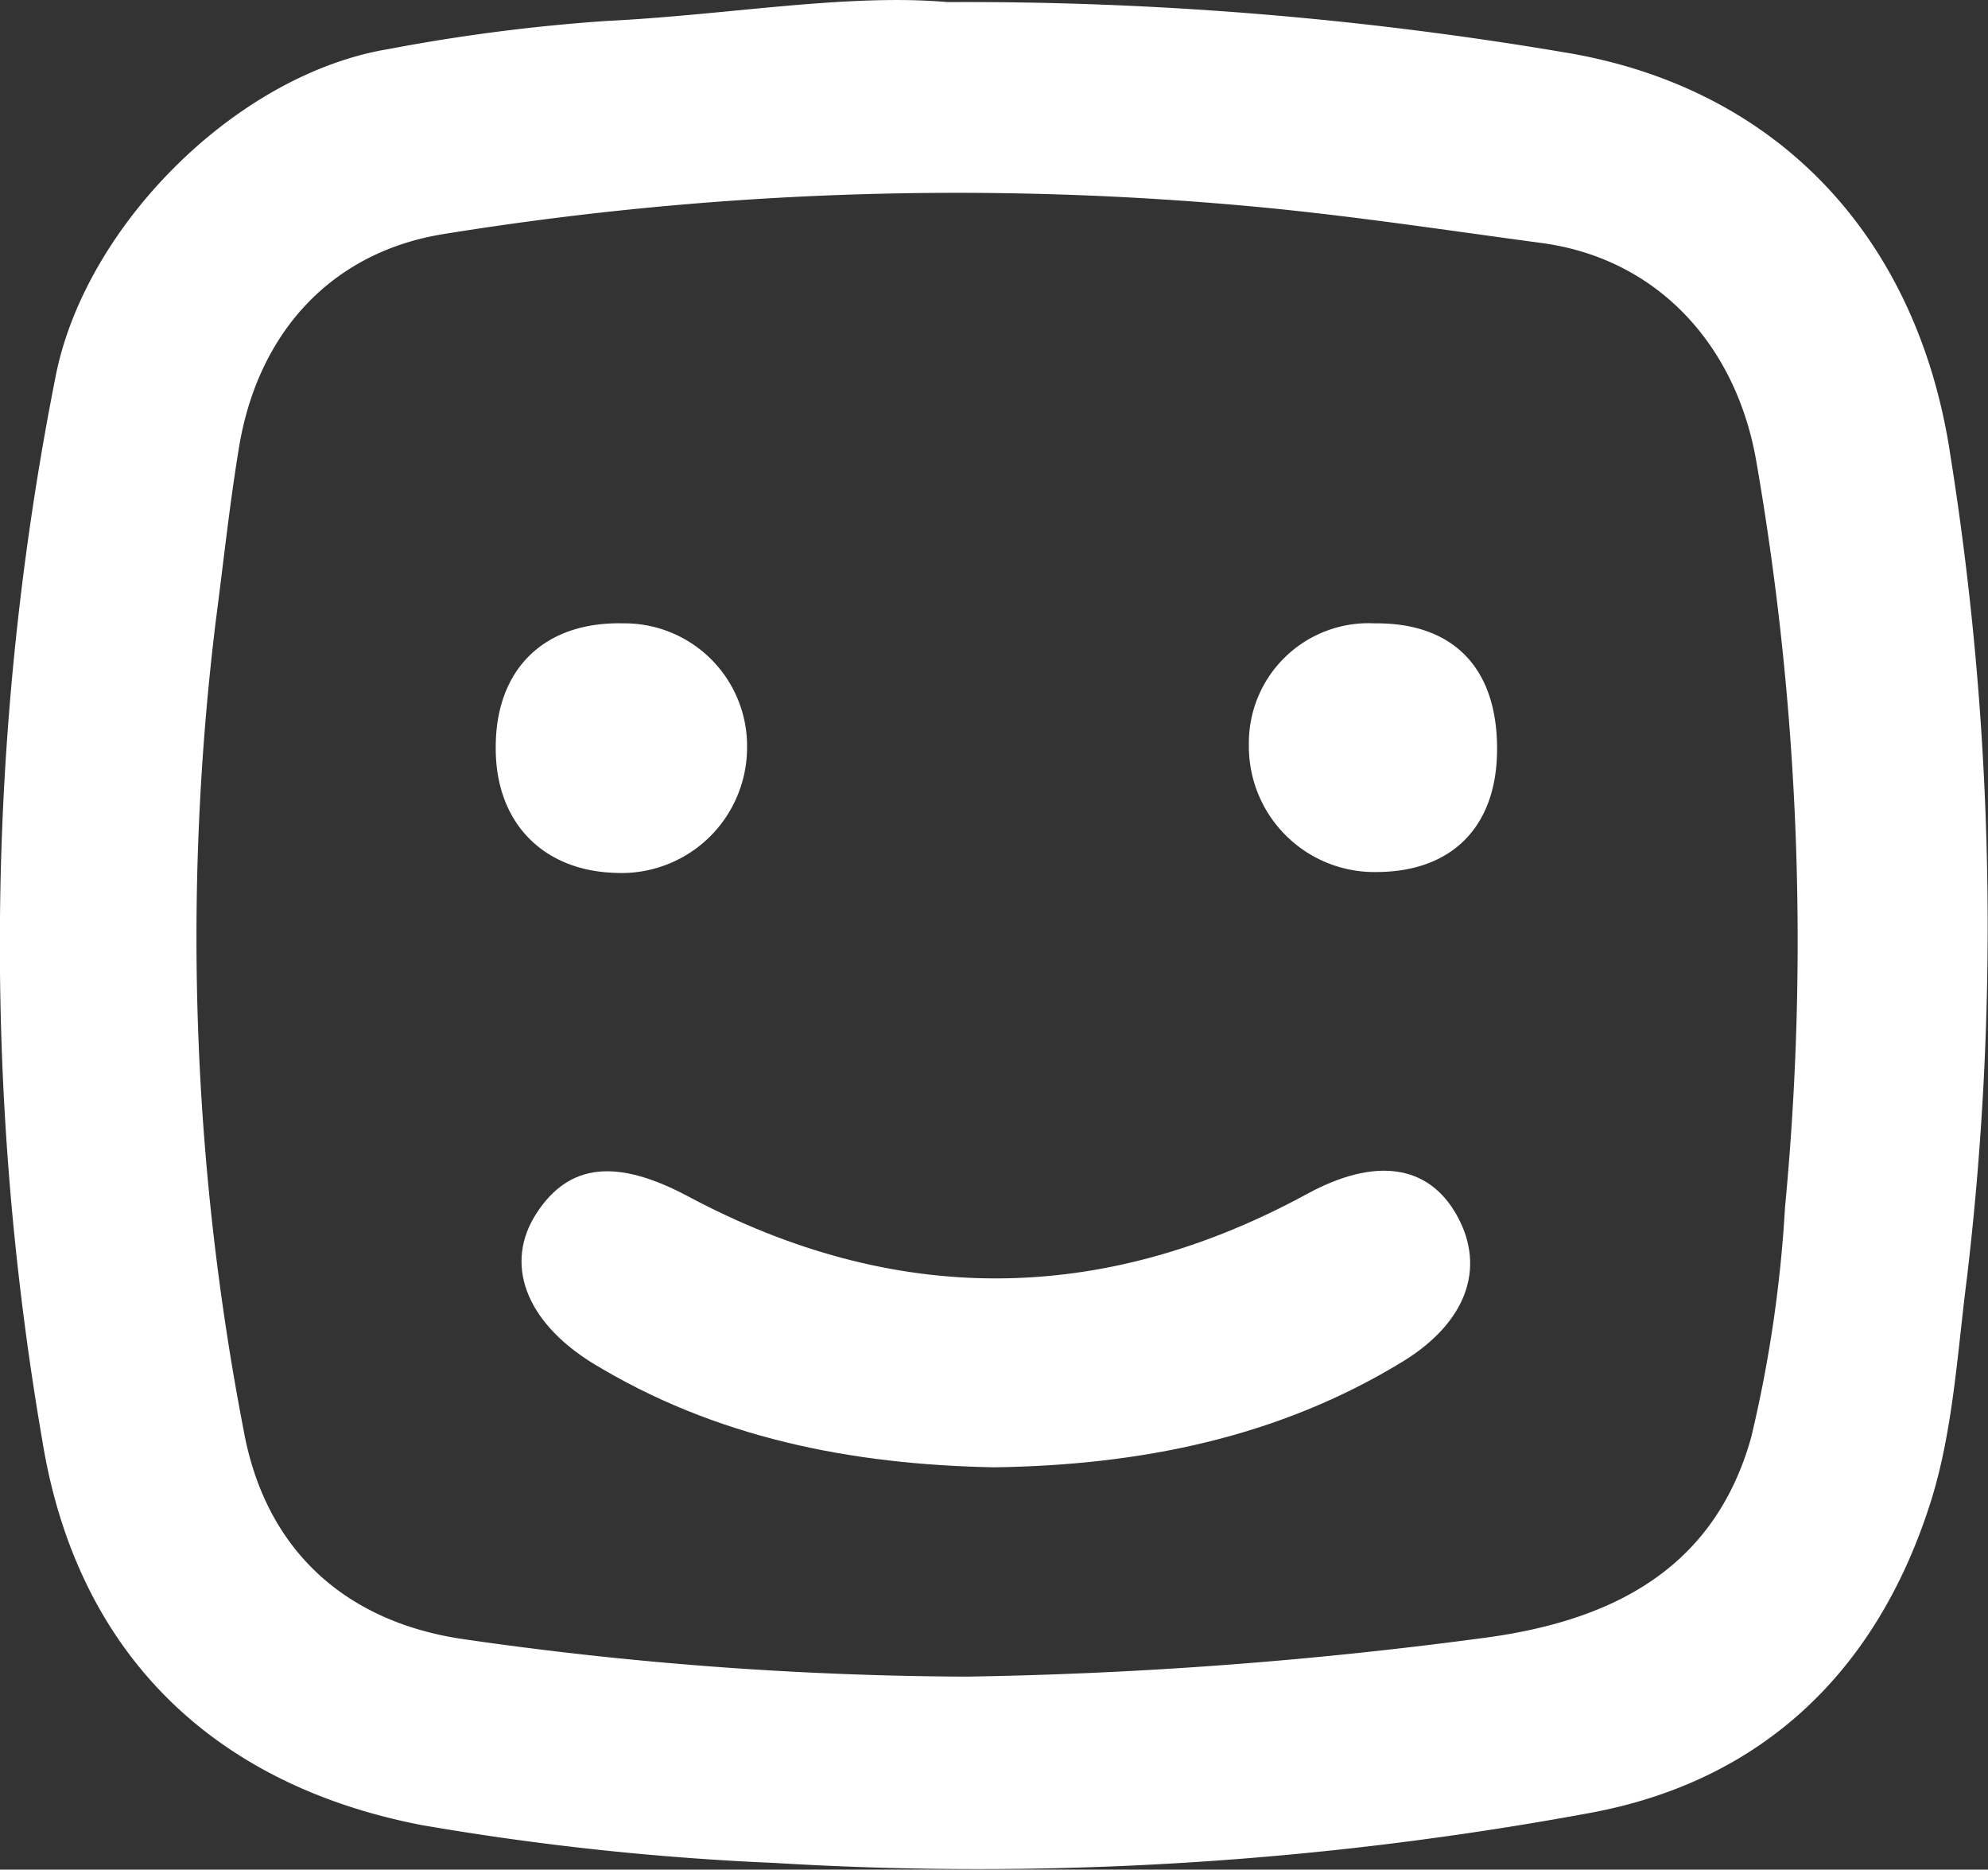 <svg id="TOP" xmlns="http://www.w3.org/2000/svg" viewBox="0 0 95 89.32">
  <rect x="0" y="0" width="95" height="89.32" fill="#333333" stroke="none"/>
  <defs>
    <style>
      .cls-1 {
        fill: #fff;
      }
    </style>
  </defs>
  <title>test</title>
  <g>
    <path class="cls-1" d="M93.21,21.8C91.67,11.4,85,4.16,74.69,2.49A171.44,171.44,0,0,0,45.28.1C40.47-.32,34.73.72,29,1A87.57,87.57,0,0,0,18.59,2.34C11.36,3.52,4.15,10.7,2.68,17.87a139.55,139.55,0,0,0-.65,51c1.65,10.07,8.1,16.38,18.11,18.32A132.08,132.08,0,0,0,37,89a160.84,160.84,0,0,0,38.88-2.37c8.43-1.52,13.9-6.91,16.42-15C93.34,68.26,93.54,64.58,94,61A143,143,0,0,0,93.21,21.8ZM85.3,57.68a62.39,62.39,0,0,1-1.62,11c-1.79,6.37-6.77,8.82-13,9.6A210.53,210.53,0,0,1,46.19,80.1a172.28,172.28,0,0,1-24.11-1.8c-5.61-.84-9.39-4.27-10.43-9.93A124.21,124.21,0,0,1,10.32,29.6c0.36-2.74.65-5.49,1.1-8.22,0.9-5.48,4.41-9.34,9.79-10.2A153.65,153.65,0,0,1,60.45,9.92c4.42,0.43,8.82,1.1,13.22,1.69,5.53,0.74,9.3,4.87,10.26,10.44A134,134,0,0,1,85.3,57.68Z"/>
    <path class="cls-1" d="M47.51,70.1c-6.82-.13-13.34-1.4-19.23-5-3.2-2-4.19-4.76-2.64-7.14s3.82-2.63,7.25-.8c9.86,5.26,19.75,5.22,29.57-.12,3.23-1.76,5.81-1.44,7.18,1.06s0.42,5.08-2.58,6.93C61.07,68.7,54.44,70,47.51,70.1Z"/>
    <path class="cls-1" d="M23.69,35.69c0-3.75,2.34-6,6.09-5.91A5.86,5.86,0,0,1,35.7,35.7a6,6,0,0,1-6.31,6C25.9,41.59,23.66,39.25,23.69,35.69Z"/>
    <path class="cls-1" d="M71.54,35.79c0,3.67-2.12,5.84-5.7,5.87a6,6,0,0,1-6.16-6.06,5.72,5.72,0,0,1,6-5.82C69.43,29.74,71.55,31.89,71.54,35.79Z"/>
  </g>
</svg>
